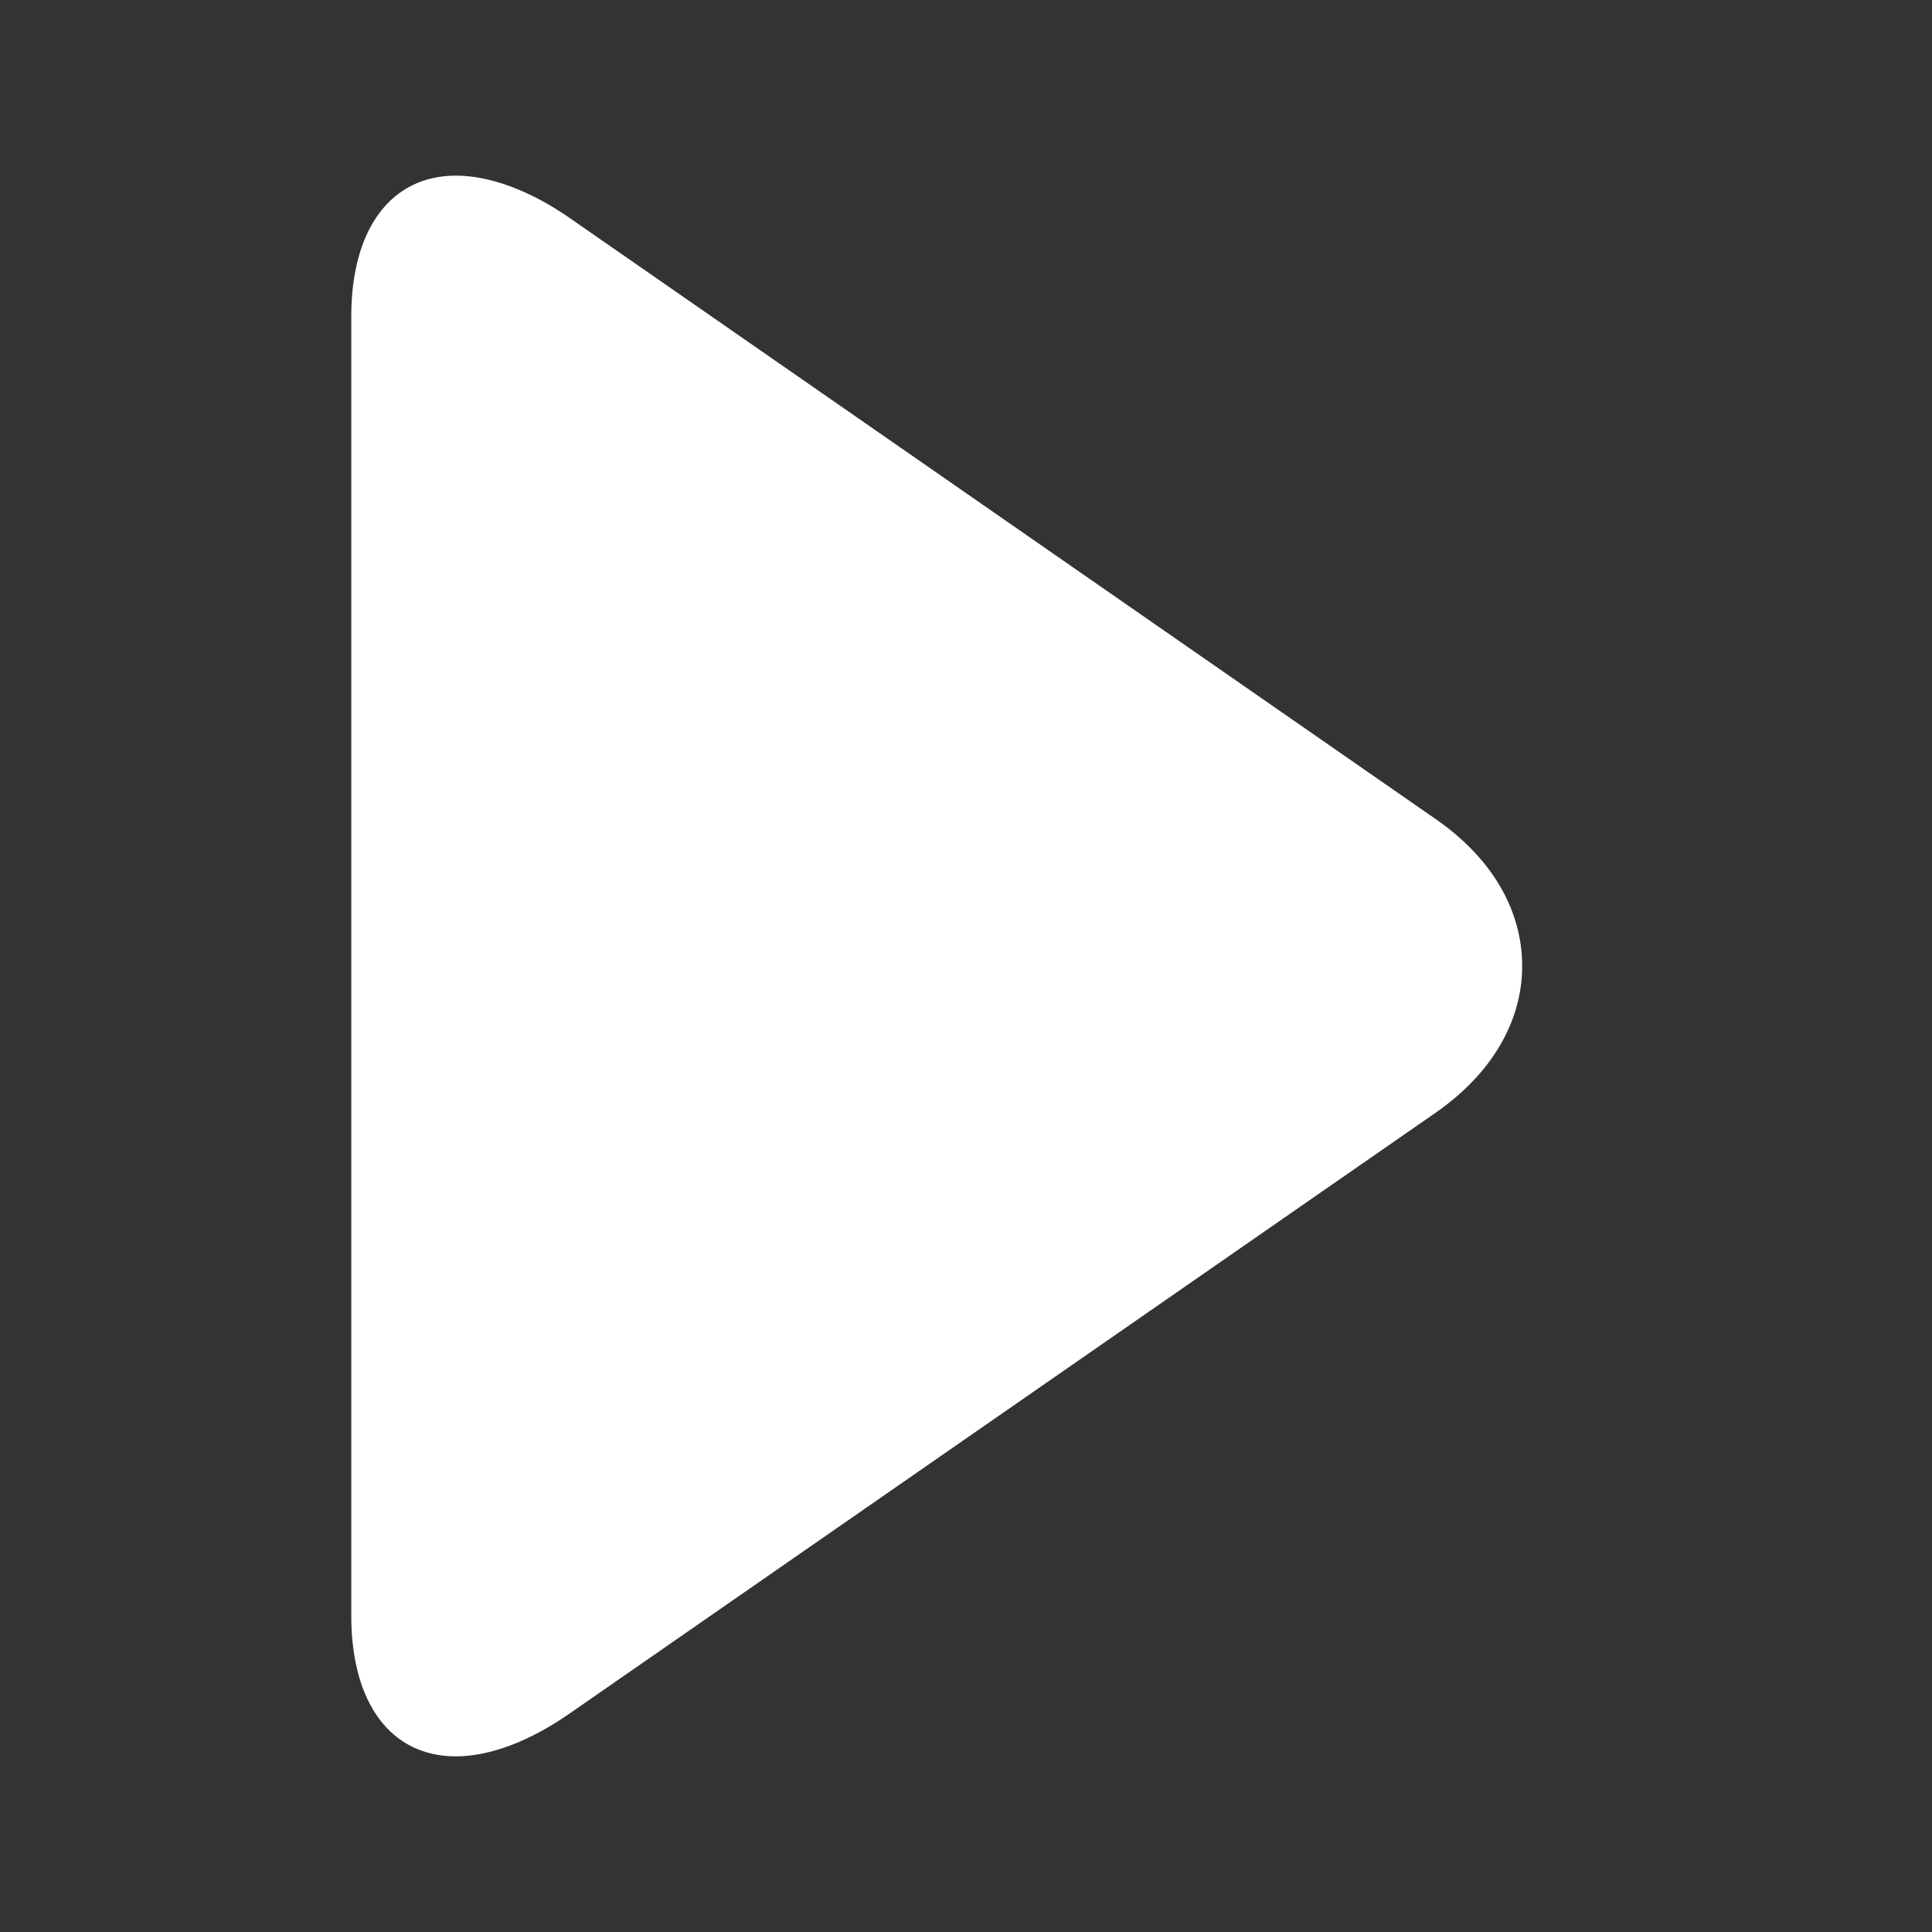 <svg width="33" height="33" viewBox="0 0 33 33" xmlns="http://www.w3.org/2000/svg"><rect x="0" y="0" width="33" height="33" fill="#333333" stroke="none"/><title>Icon</title><path d="M24.526 13.993L9.734 3.726C9.05 3.25 8.362 3 7.79 3 6.684 3 6 3.9 6 5.407v22.19C6 29.102 6.683 30 7.787 30c.573 0 1.25-.251 1.935-.727l14.8-10.267c.95-.661 1.478-1.551 1.478-2.507 0-.955-.52-1.845-1.474-2.506z" fill="#FFF" fill-rule="nonzero"/></svg>